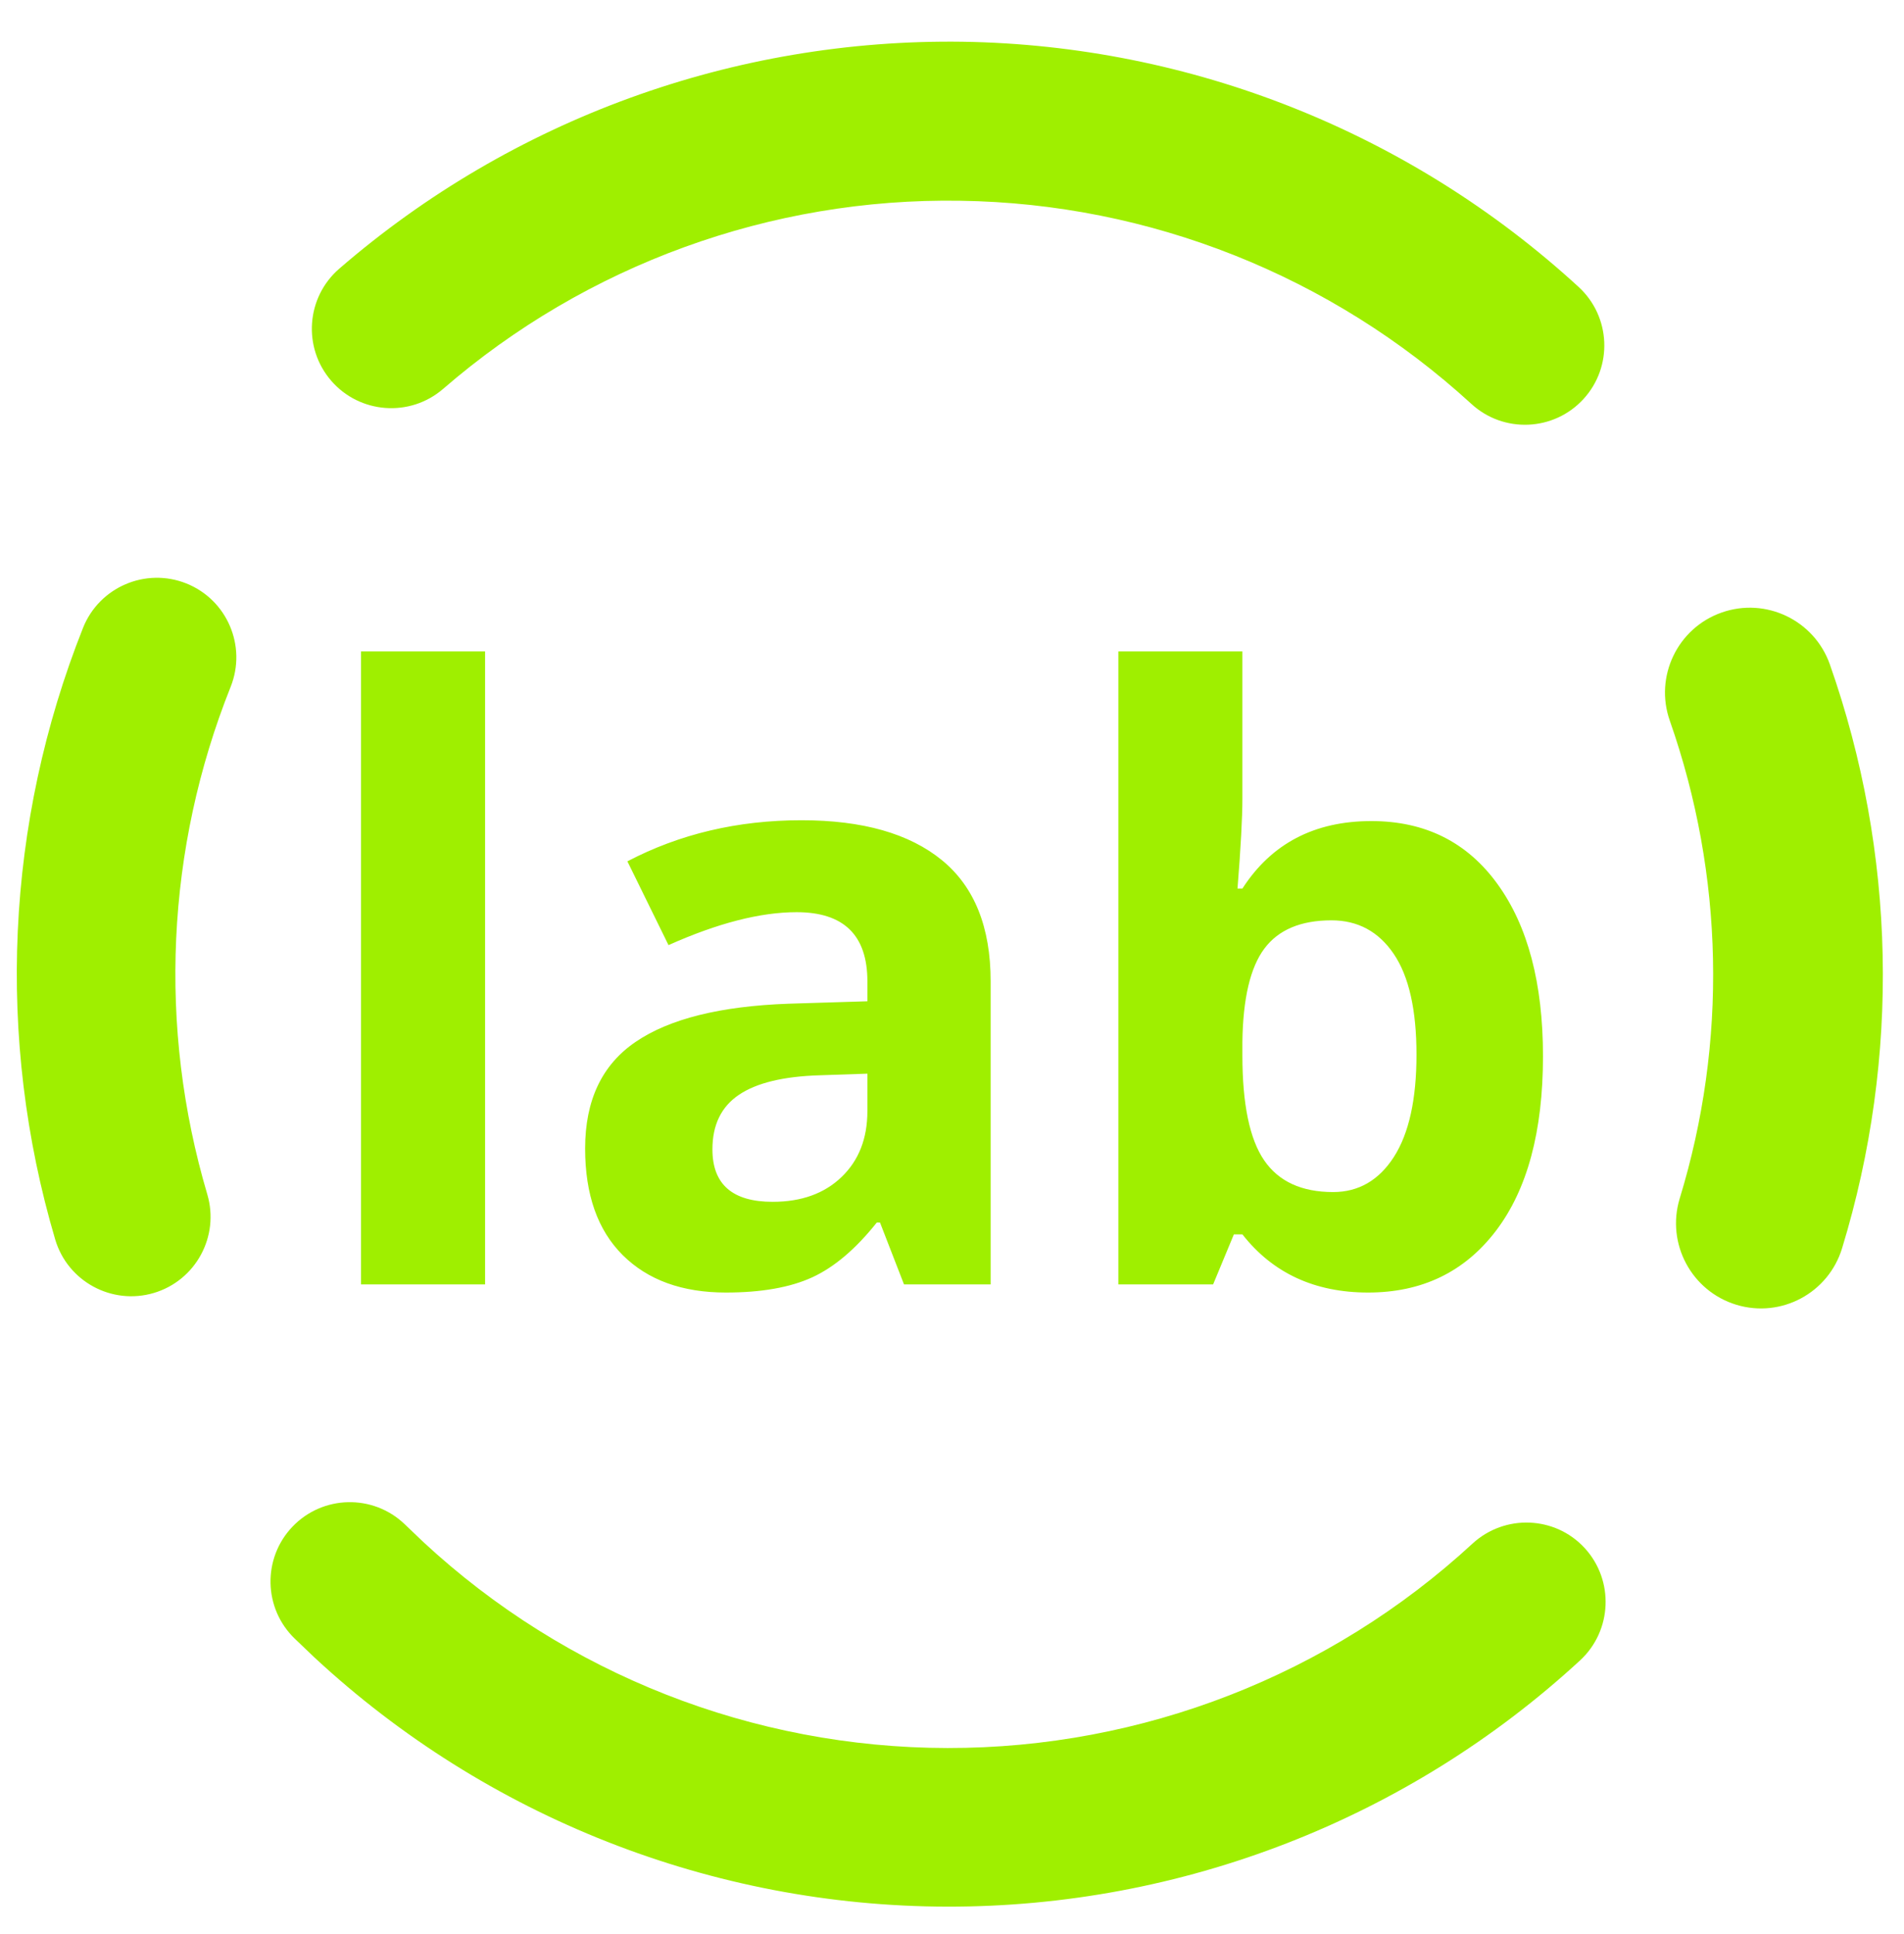 <svg width="64" height="65" viewBox="0 0 64 65" fill="none" xmlns="http://www.w3.org/2000/svg">
<g clip-path="url(#clip0_62_4434)">
<path fill-rule="evenodd" clip-rule="evenodd" d="M56.129 24.224C55.605 22.74 56.385 21.109 57.869 20.587C59.353 20.063 60.983 20.843 61.507 22.327C63.732 28.651 63.879 35.536 61.92 41.947C61.464 43.456 59.871 44.309 58.364 43.851C56.856 43.392 56.003 41.795 56.459 40.285C58.068 35.028 57.948 29.412 56.129 24.224ZM49.456 13.573C50.54 14.569 52.228 14.497 53.224 13.413C54.22 12.329 54.148 10.641 53.064 9.645C47.407 4.452 40.032 1.521 32.357 1.403C24.673 1.295 17.217 4 11.405 9.029C10.291 9.993 10.168 11.68 11.132 12.795C12.095 13.909 13.783 14.032 14.897 13.068C19.712 8.897 25.912 6.645 32.275 6.747C38.647 6.837 44.757 9.269 49.456 13.573ZM7.753 23.083C8.3 21.713 7.633 20.157 6.264 19.609C4.895 19.063 3.339 19.729 2.792 21.099C0.188 27.649 -0.144 34.889 1.855 41.655C2.272 43.065 3.757 43.872 5.168 43.455C6.579 43.037 7.385 41.553 6.968 40.141C5.305 34.524 5.58 28.523 7.753 23.083ZM13.601 51.224C12.537 50.207 10.848 50.245 9.831 51.309C8.815 52.373 8.852 54.063 9.916 55.08L10.552 55.688C10.561 55.697 10.572 55.705 10.581 55.715C16.359 61.075 23.952 64.063 31.831 64.079C39.709 64.095 47.325 61.139 53.116 55.799C54.193 54.8 54.261 53.111 53.267 52.028C52.273 50.947 50.584 50.879 49.497 51.877C44.7 56.303 38.387 58.757 31.848 58.748C25.309 58.739 19.017 56.267 14.228 51.823L13.601 51.224ZM16.305 21.893V43.167H12.135V21.893H16.305ZM29.156 37.343V36.084L27.543 36.139C26.33 36.176 25.428 36.395 24.836 36.796C24.243 37.197 23.947 37.807 23.947 38.628C23.947 39.803 24.621 40.391 25.971 40.391C26.937 40.391 27.709 40.113 28.288 39.557C28.867 39.001 29.156 38.263 29.156 37.343ZM44.756 30.931C43.726 30.931 42.974 31.247 42.5 31.88C42.026 32.514 41.78 33.56 41.761 35.019V35.469C41.761 37.11 42.005 38.286 42.493 38.997C42.98 39.708 43.753 40.063 44.811 40.063C45.667 40.063 46.349 39.668 46.855 38.88C47.36 38.092 47.613 36.946 47.613 35.443C47.613 33.939 47.358 32.811 46.848 32.059C46.338 31.307 45.64 30.931 44.756 30.931ZM33.299 43.167H30.387L29.58 41.088H29.471C28.768 41.972 28.046 42.586 27.304 42.928C26.561 43.269 25.592 43.44 24.399 43.44C22.931 43.44 21.776 43.021 20.932 42.183C20.089 41.343 19.668 40.149 19.668 38.6C19.668 36.978 20.235 35.782 21.371 35.012C22.505 34.241 24.216 33.815 26.504 33.733L29.156 33.651V32.981C29.156 31.432 28.363 30.657 26.777 30.657C25.556 30.657 24.12 31.026 22.471 31.764L21.089 28.948C22.848 28.027 24.799 27.567 26.941 27.567C28.992 27.567 30.564 28.013 31.659 28.907C32.752 29.8 33.299 31.158 33.299 32.981V43.167ZM46.096 27.595C47.9 27.595 49.313 28.299 50.333 29.707C51.355 31.115 51.865 33.045 51.865 35.497C51.865 38.022 51.339 39.976 50.287 41.361C49.233 42.747 47.8 43.44 45.987 43.44C44.191 43.44 42.783 42.788 41.761 41.485H41.475L40.777 43.167H37.592V21.893H41.761V26.843C41.761 27.471 41.707 28.478 41.597 29.864H41.761C42.736 28.351 44.181 27.595 46.096 27.595Z" fill="#9FEF00"/>
</g>
<defs>
<clipPath id="clip0_62_4434">
<rect width="64" height="64" fill="white" transform="translate(0 0.667)"/>
</clipPath>
</defs>
</svg>
